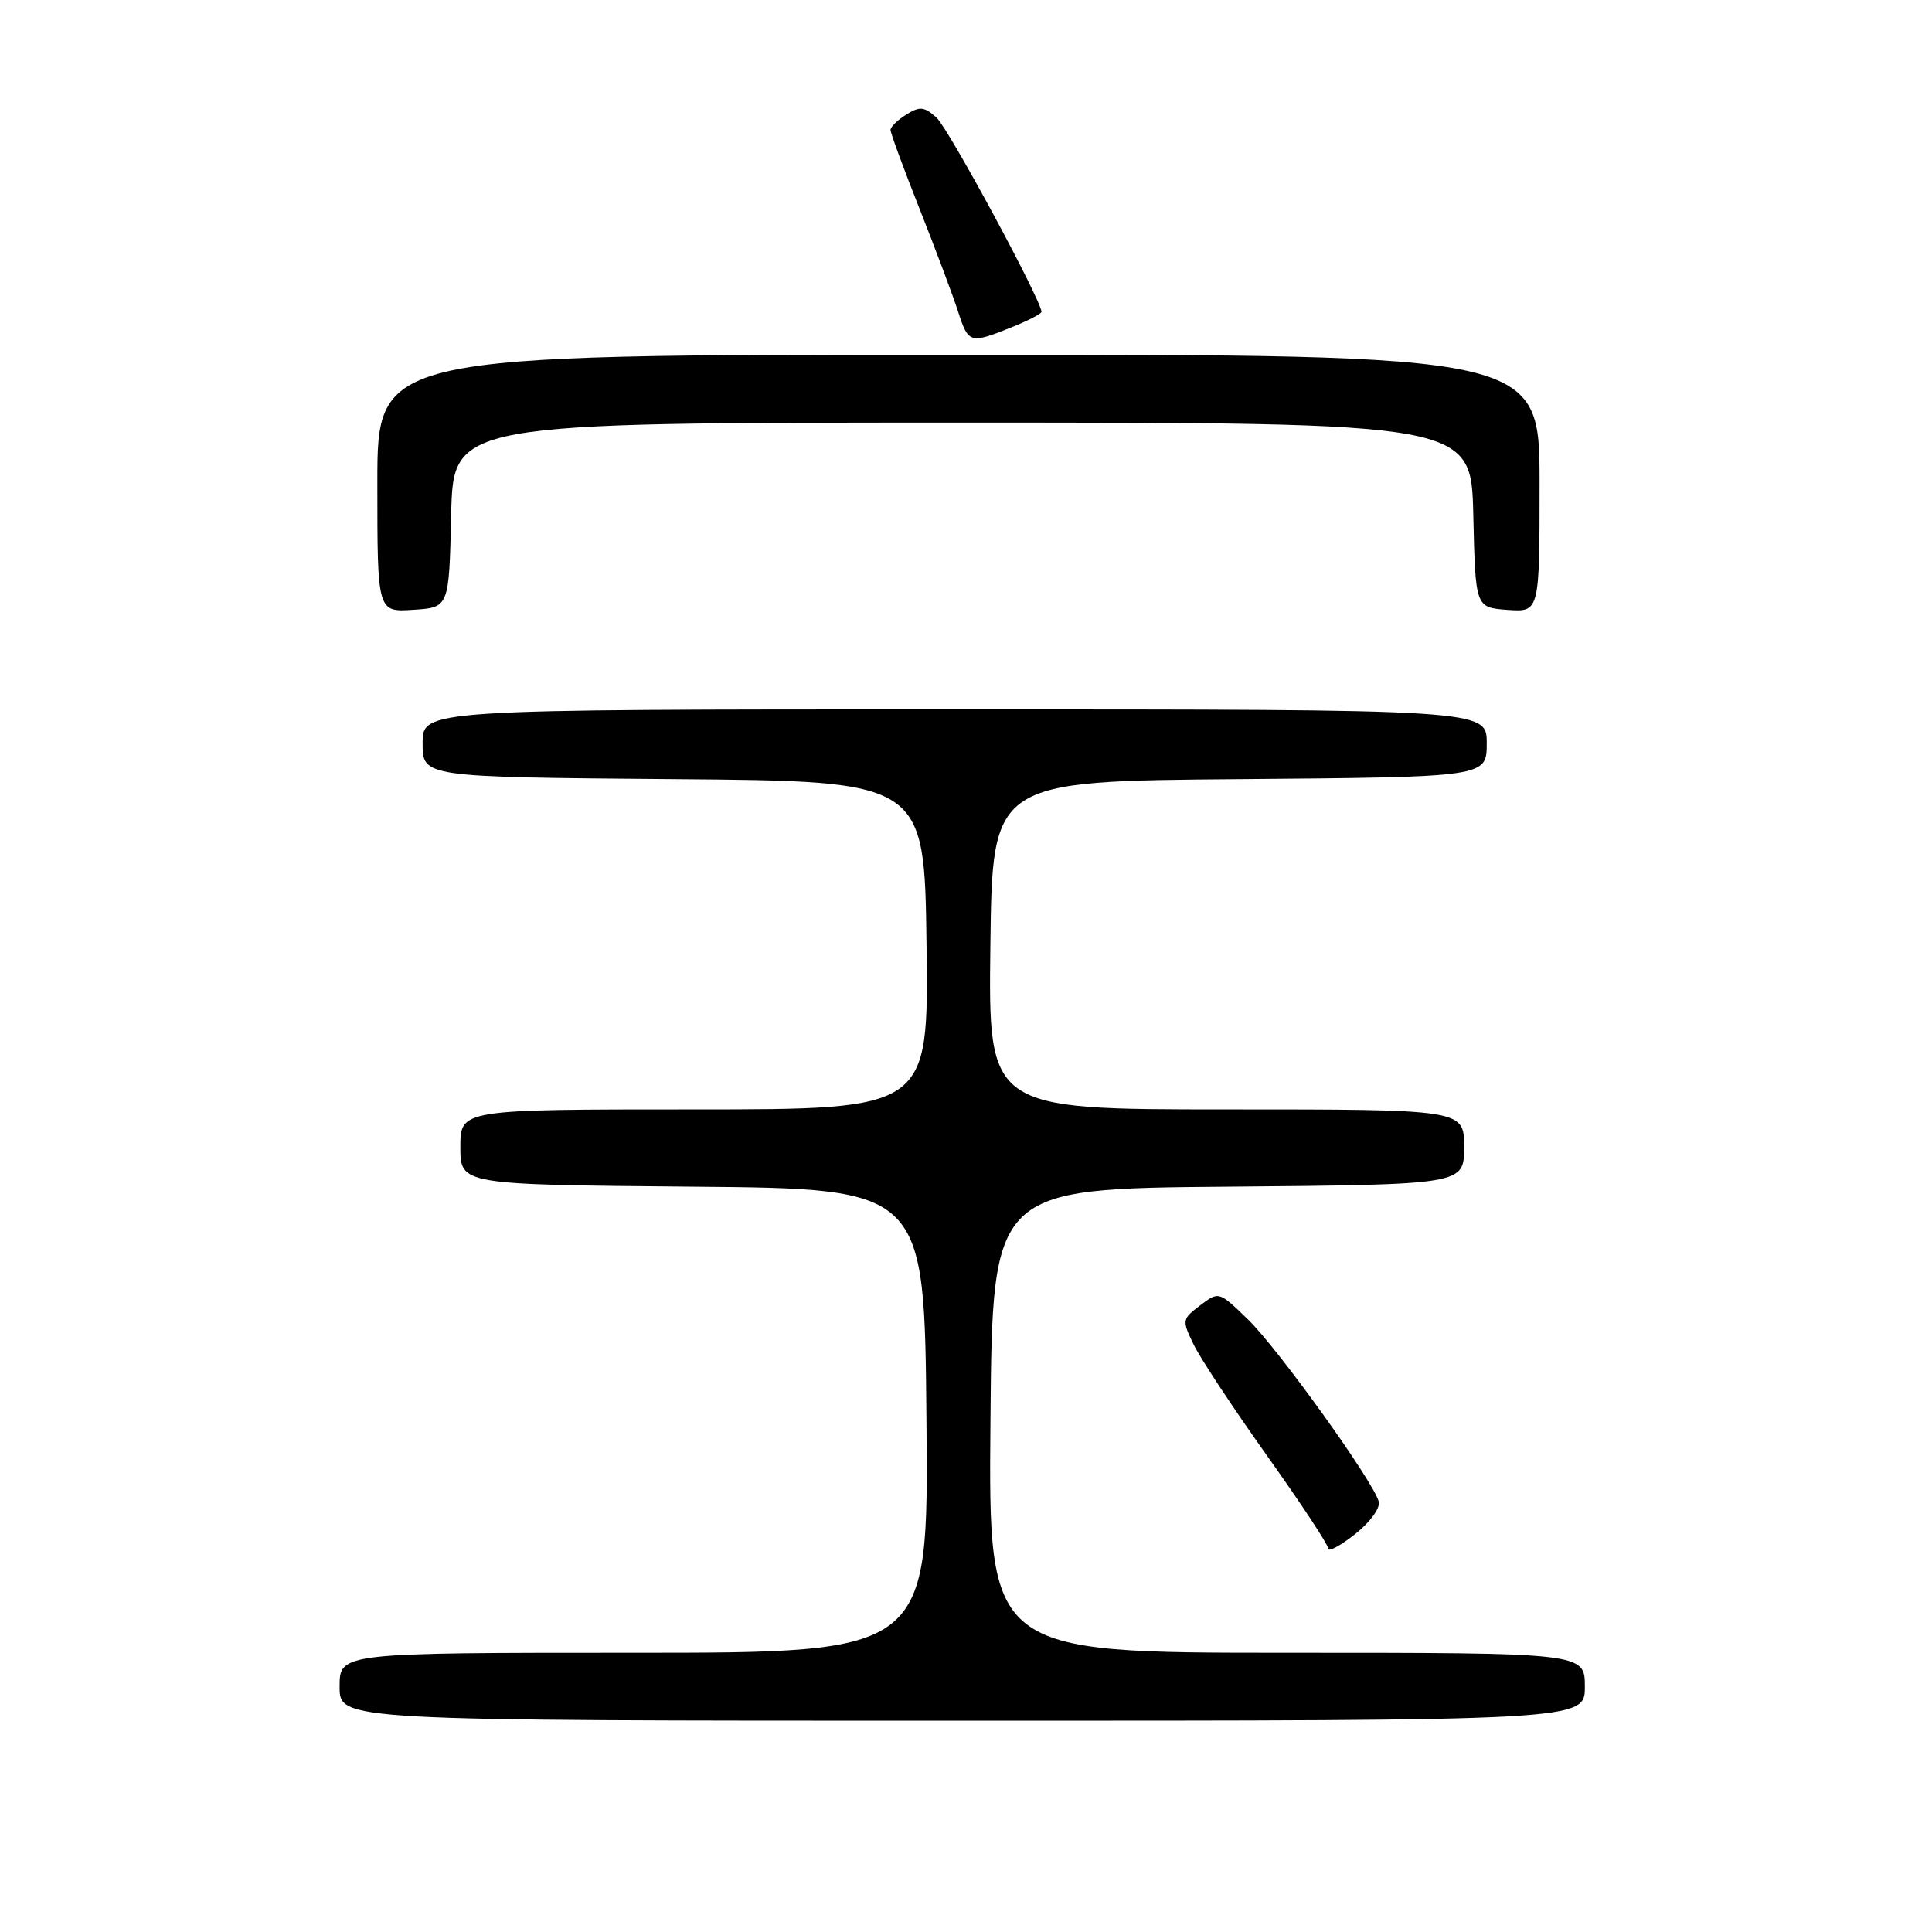 <?xml version="1.0" encoding="UTF-8" standalone="no"?>
<!DOCTYPE svg PUBLIC "-//W3C//DTD SVG 1.1//EN" "http://www.w3.org/Graphics/SVG/1.1/DTD/svg11.dtd" >
<svg xmlns="http://www.w3.org/2000/svg" xmlns:xlink="http://www.w3.org/1999/xlink" version="1.1" viewBox="0 0 256 256">
 <g >
 <path fill="currentColor"
d=" M 210.00 223.50 C 210.00 219.00 210.00 219.00 170.49 219.00 C 130.97 219.00 130.97 219.00 131.24 188.25 C 131.50 157.50 131.50 157.50 162.75 157.24 C 194.00 156.97 194.00 156.97 194.00 151.99 C 194.00 147.00 194.00 147.00 162.48 147.00 C 130.96 147.00 130.96 147.00 131.23 125.25 C 131.50 103.50 131.50 103.50 164.25 103.24 C 197.00 102.97 197.00 102.97 197.00 98.49 C 197.00 94.00 197.00 94.00 126.50 94.00 C 56.00 94.00 56.00 94.00 56.00 98.49 C 56.00 102.97 56.00 102.97 89.25 103.24 C 122.50 103.50 122.50 103.50 122.77 125.25 C 123.04 147.00 123.04 147.00 92.02 147.00 C 61.00 147.00 61.00 147.00 61.00 151.99 C 61.00 156.97 61.00 156.97 91.75 157.24 C 122.50 157.50 122.50 157.50 122.76 188.25 C 123.03 219.00 123.03 219.00 84.01 219.00 C 45.00 219.00 45.00 219.00 45.00 223.50 C 45.00 228.00 45.00 228.00 127.50 228.00 C 210.00 228.00 210.00 228.00 210.00 223.50 Z  M 182.69 198.97 C 182.02 196.34 169.35 178.69 165.33 174.80 C 161.50 171.10 161.50 171.10 159.03 172.97 C 156.62 174.80 156.60 174.93 158.17 178.17 C 159.06 180.00 163.43 186.63 167.89 192.89 C 172.35 199.16 176.00 204.69 176.00 205.19 C 176.00 205.68 177.59 204.83 179.54 203.29 C 181.54 201.71 182.91 199.84 182.69 198.97 Z  M 59.78 68.25 C 60.06 56.00 60.06 56.00 127.50 56.00 C 194.94 56.00 194.94 56.00 195.22 68.25 C 195.50 80.50 195.50 80.50 199.75 80.81 C 204.00 81.11 204.00 81.11 204.00 64.06 C 204.00 47.00 204.00 47.00 127.00 47.00 C 50.00 47.00 50.00 47.00 50.00 64.05 C 50.00 81.11 50.00 81.11 54.75 80.80 C 59.50 80.50 59.50 80.50 59.78 68.25 Z  M 133.98 43.39 C 136.19 42.51 138.00 41.57 138.00 41.32 C 138.00 39.82 125.68 17.02 124.10 15.59 C 122.47 14.12 121.88 14.06 120.10 15.17 C 118.94 15.89 118.00 16.81 118.00 17.22 C 118.00 17.63 119.74 22.36 121.87 27.73 C 123.99 33.10 126.28 39.19 126.94 41.25 C 128.32 45.52 128.51 45.58 133.98 43.39 Z "/>
</g>
</svg>